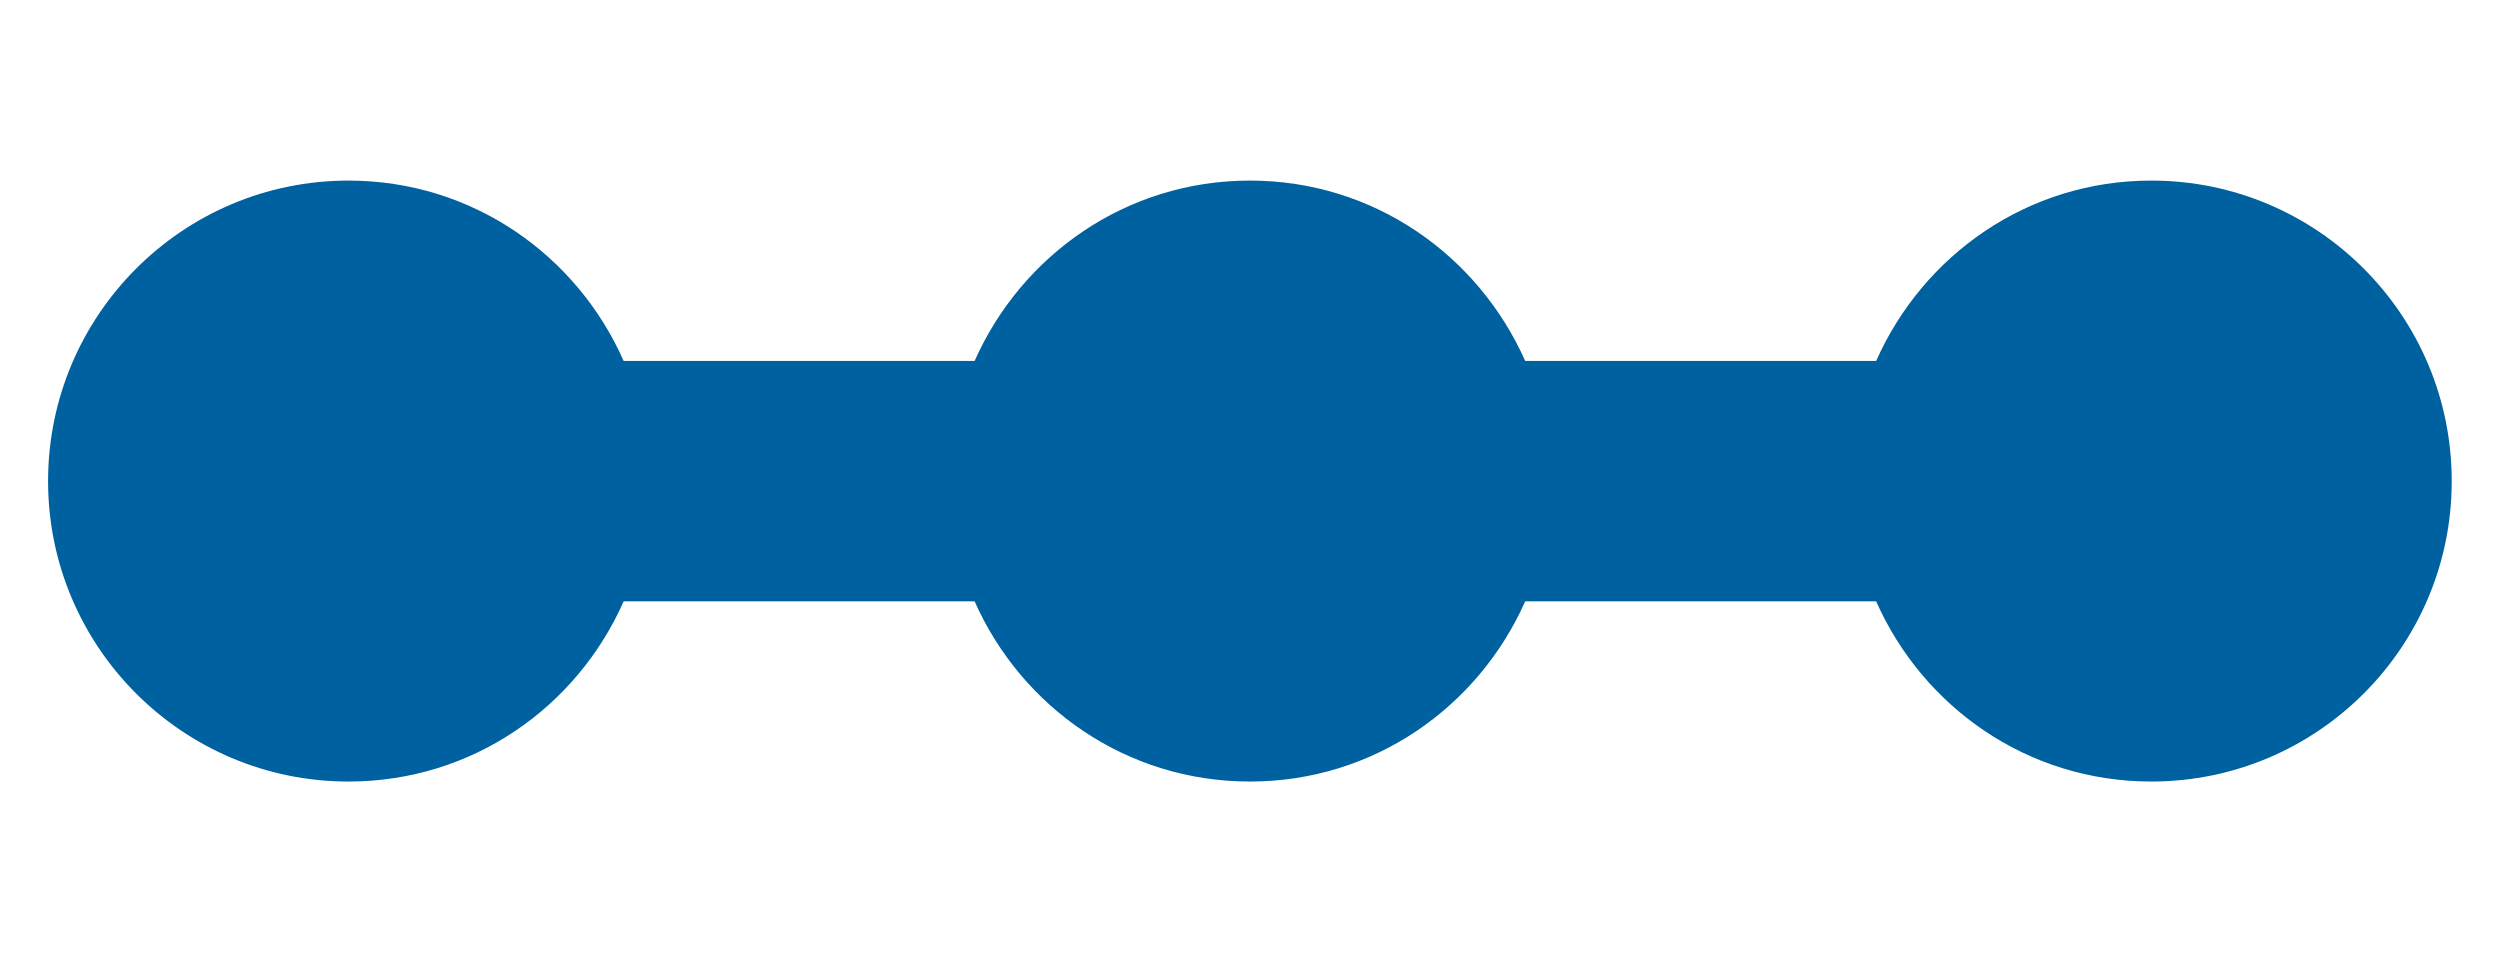 <svg width="13" height="5" viewBox="0 0 13 5" fill="none" xmlns="http://www.w3.org/2000/svg">
<path d="M11.187 0.939C10.543 0.939 10 1.327 9.756 1.877H7.931C7.687 1.327 7.143 0.939 6.5 0.939C5.856 0.939 5.312 1.327 5.068 1.877H3.243C3 1.327 2.456 0.939 1.812 0.939C0.95 0.939 0.25 1.639 0.25 2.502C0.25 3.364 0.95 4.064 1.812 4.064C2.456 4.064 3 3.677 3.243 3.127H5.068C5.312 3.677 5.856 4.064 6.5 4.064C7.143 4.064 7.687 3.677 7.931 3.127H9.756C10 3.677 10.543 4.064 11.187 4.064C12.05 4.064 12.749 3.364 12.749 2.502C12.749 1.639 12.05 0.939 11.187 0.939Z" fill="#0061A0"/>
</svg>

